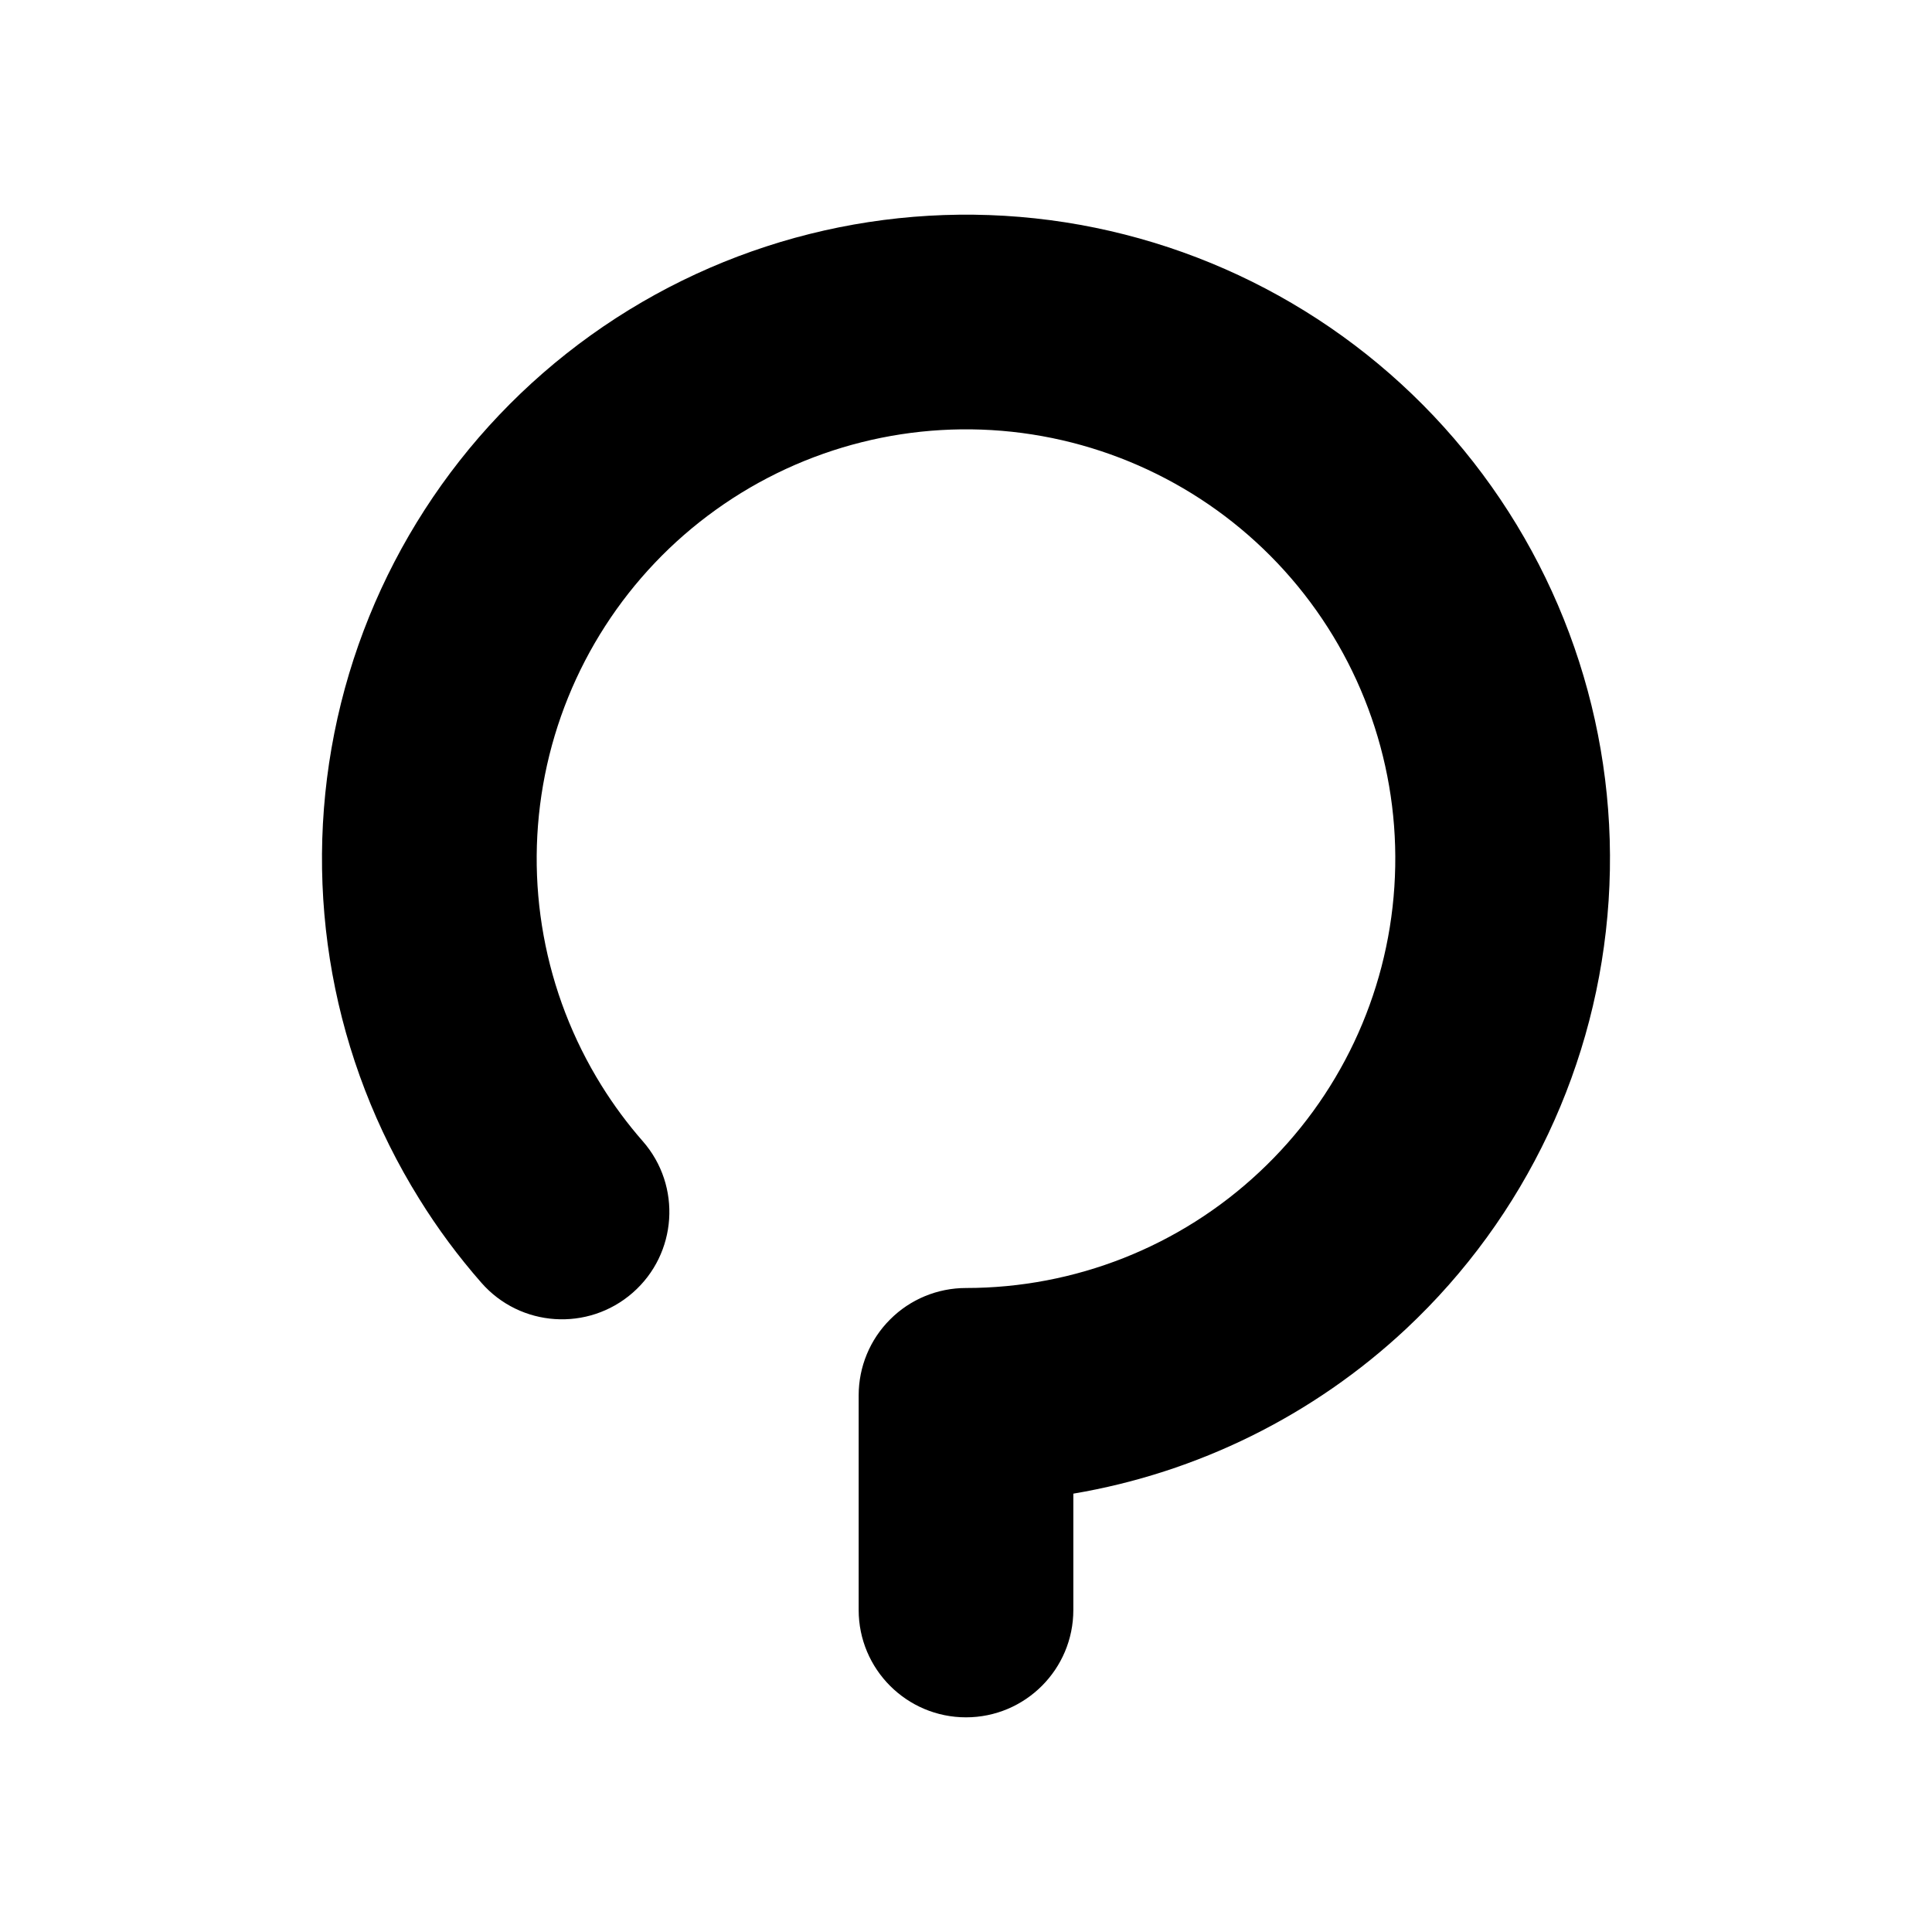 <?xml version="1.0" encoding="UTF-8" standalone="yes"?>
<svg viewBox="0 0 18 18" xmlns="http://www.w3.org/2000/svg">
  <path fill-rule="evenodd" clip-rule="evenodd" d="M12.092 5.462C11.448 4.677 10.529 4.167 9.522 4.034C8.515 3.902 7.496 4.157 6.67 4.749C5.845 5.34 5.275 6.224 5.077 7.22C4.879 8.216 5.067 9.25 5.603 10.112C5.718 10.297 5.847 10.471 5.989 10.633C6.353 11.049 6.31 11.681 5.895 12.044C5.479 12.408 4.847 12.366 4.484 11.95C4.271 11.707 4.077 11.446 3.905 11.168C3.1 9.875 2.818 8.324 3.115 6.829C3.412 5.335 4.267 4.01 5.505 3.123C6.743 2.236 8.273 1.853 9.783 2.051C11.293 2.25 12.672 3.016 13.638 4.194C14.604 5.371 15.087 6.872 14.987 8.392C14.887 9.913 14.213 11.338 13.102 12.379C12.236 13.19 11.155 13.721 10 13.916L10 15C10 15.552 9.552 16 9 16C8.448 16 8 15.552 8 15L8 13C8 12.735 8.105 12.48 8.293 12.293C8.48 12.105 8.735 12 9 12C10.016 12 10.993 11.614 11.734 10.919C12.476 10.225 12.925 9.275 12.991 8.262C13.058 7.248 12.736 6.247 12.092 5.462Z"/>
</svg>